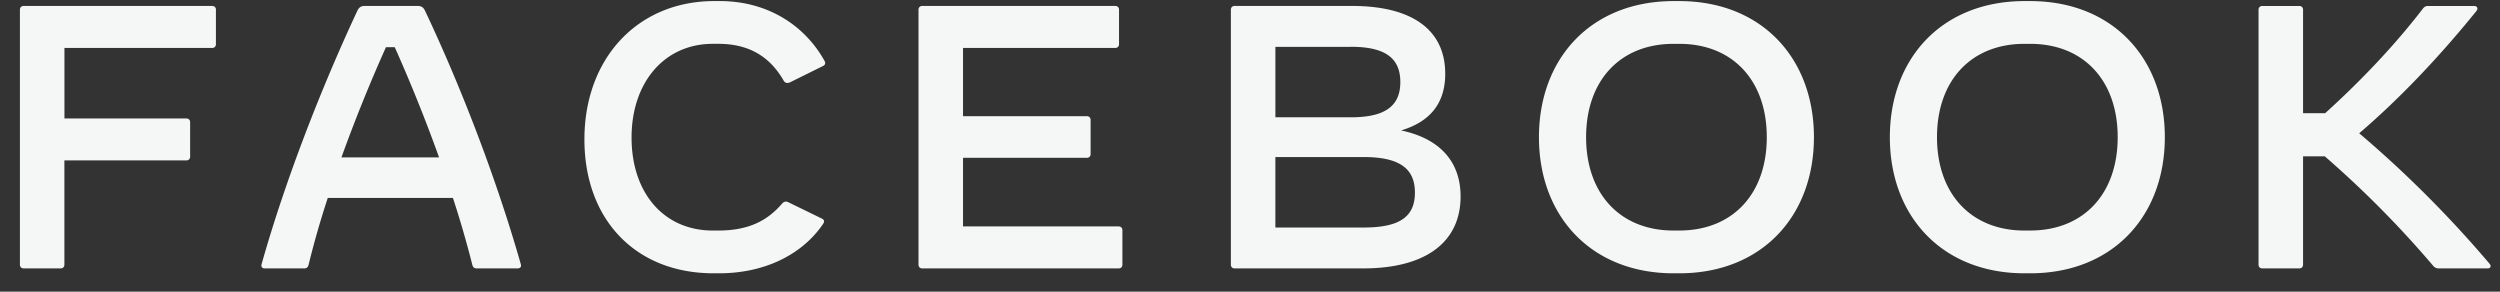 <svg width="120" height="14" viewBox="0 0 120 14" xmlns="http://www.w3.org/2000/svg"><rect x="0" y="0" width="120" height="14" fill="#333333" stroke="none"/><title>Logo/Facebook/White</title><path d="M10.364.466v1.656c0 .108-.072.18-.18.18H3.093v3.383h5.853c.108 0 .18.072.18.18V7.52c0 .108-.072.18-.18.18H3.091v5.003c0 .108-.072.18-.179.18H1.136c-.109 0-.18-.072-.18-.18V.466c0-.108.072-.18.18-.18h9.05c.107 0 .18.072.18.18m14.472 12.418h-1.957c-.108 0-.18-.054-.207-.162A47.779 47.779 0 0 0 21.74 9.5h-6.007a43.32 43.32 0 0 0-.924 3.222c-.027.108-.099.162-.207.162h-1.885c-.126 0-.198-.072-.162-.198C13.686 8.673 15.41 4.245 17.152.52c.081-.171.18-.234.35-.234h2.55c.171 0 .27.063.351.234C22.162 4.236 23.859 8.673 25 12.686c.036.126-.036.198-.162.198zm-3.762-5.327a75.126 75.126 0 0 0-2.128-5.291h-.422a75.125 75.125 0 0 0-2.137 5.29h4.687zm6.976-.864c0-3.905 2.568-6.641 6.231-6.641h.27c2.298 0 4.076 1.17 5.019 2.862.063.108.045.198-.063.252l-1.58.782c-.108.054-.243.054-.315-.081-.664-1.151-1.661-1.763-3.133-1.763h-.27c-2.307 0-3.896 1.835-3.896 4.499 0 2.673 1.562 4.463 3.896 4.463h.27c1.508 0 2.388-.513 3.062-1.296.089-.1.188-.116.296-.063l1.625.792c.063.036.09.08.09.126 0 .045-.018.08-.054.135-.997 1.458-2.792 2.358-4.983 2.358h-.27c-3.726 0-6.195-2.565-6.195-6.425m25.823 4.355v1.656c0 .108-.072.18-.18.18h-9.427c-.108 0-.18-.072-.18-.18V.466c0-.108.072-.18.18-.18h9.266c.108 0 .179.072.179.18v1.655c0 .108-.071.18-.18.18h-7.308v3.276h5.944c.108 0 .18.072.18.18v1.638c0 .108-.072.18-.18.18h-5.944v3.293h7.47c.108 0 .18.072.18.18m16.233-1.62c0 2.205-1.688 3.455-4.67 3.455h-6.176c-.108 0-.18-.07-.18-.179V.465c0-.108.072-.18.18-.18h5.629c2.9 0 4.48 1.152 4.48 3.258 0 1.386-.7 2.295-2.118 2.717 1.993.423 2.855 1.62 2.855 3.168m-5.262-7.18h-3.627V5.63h3.627c1.626 0 2.37-.53 2.37-1.692 0-1.16-.744-1.692-2.37-1.692m3.07 6.992c0-1.17-.771-1.7-2.468-1.7h-4.23v3.383h4.23c1.724 0 2.469-.504 2.469-1.683m5.953-2.653c0-3.797 2.514-6.533 6.465-6.533h.269c3.95 0 6.465 2.736 6.465 6.533s-2.514 6.533-6.465 6.533h-.27c-3.95 0-6.464-2.736-6.464-6.533zm6.734 4.48c2.577 0 4.202-1.771 4.202-4.48 0-2.71-1.625-4.481-4.202-4.481h-.27c-2.576 0-4.201 1.772-4.201 4.48 0 2.71 1.625 4.482 4.202 4.482h.269zm10.109-4.48c0-3.797 2.514-6.533 6.465-6.533h.27c3.95 0 6.464 2.736 6.464 6.533s-2.514 6.533-6.465 6.533h-.269c-3.95 0-6.465-2.736-6.465-6.533zm6.734 4.48c2.577 0 4.202-1.771 4.202-4.48 0-2.71-1.625-4.481-4.202-4.481h-.269c-2.577 0-4.202 1.772-4.202 4.48 0 2.71 1.625 4.482 4.202 4.482h.27zm21.953 1.819h-2.317c-.152 0-.215-.036-.314-.153a49.048 49.048 0 0 0-5.18-5.228h-1.042v5.2c0 .109-.072.18-.18.18h-1.778c-.107 0-.179-.071-.179-.18V.467c0-.108.072-.18.18-.18h1.777c.108 0 .18.072.18.18v4.967h1.06c1.75-1.584 3.366-3.293 4.686-5.012.09-.117.162-.135.27-.135h2.191c.107 0 .161.054.161.126 0 .036-.018.08-.063.135-1.93 2.385-3.843 4.337-5.61 5.849a54.274 54.274 0 0 1 6.257 6.263c.098.117.045.225-.099.225" fill="#F5F6F6" fill-rule="evenodd"/></svg>